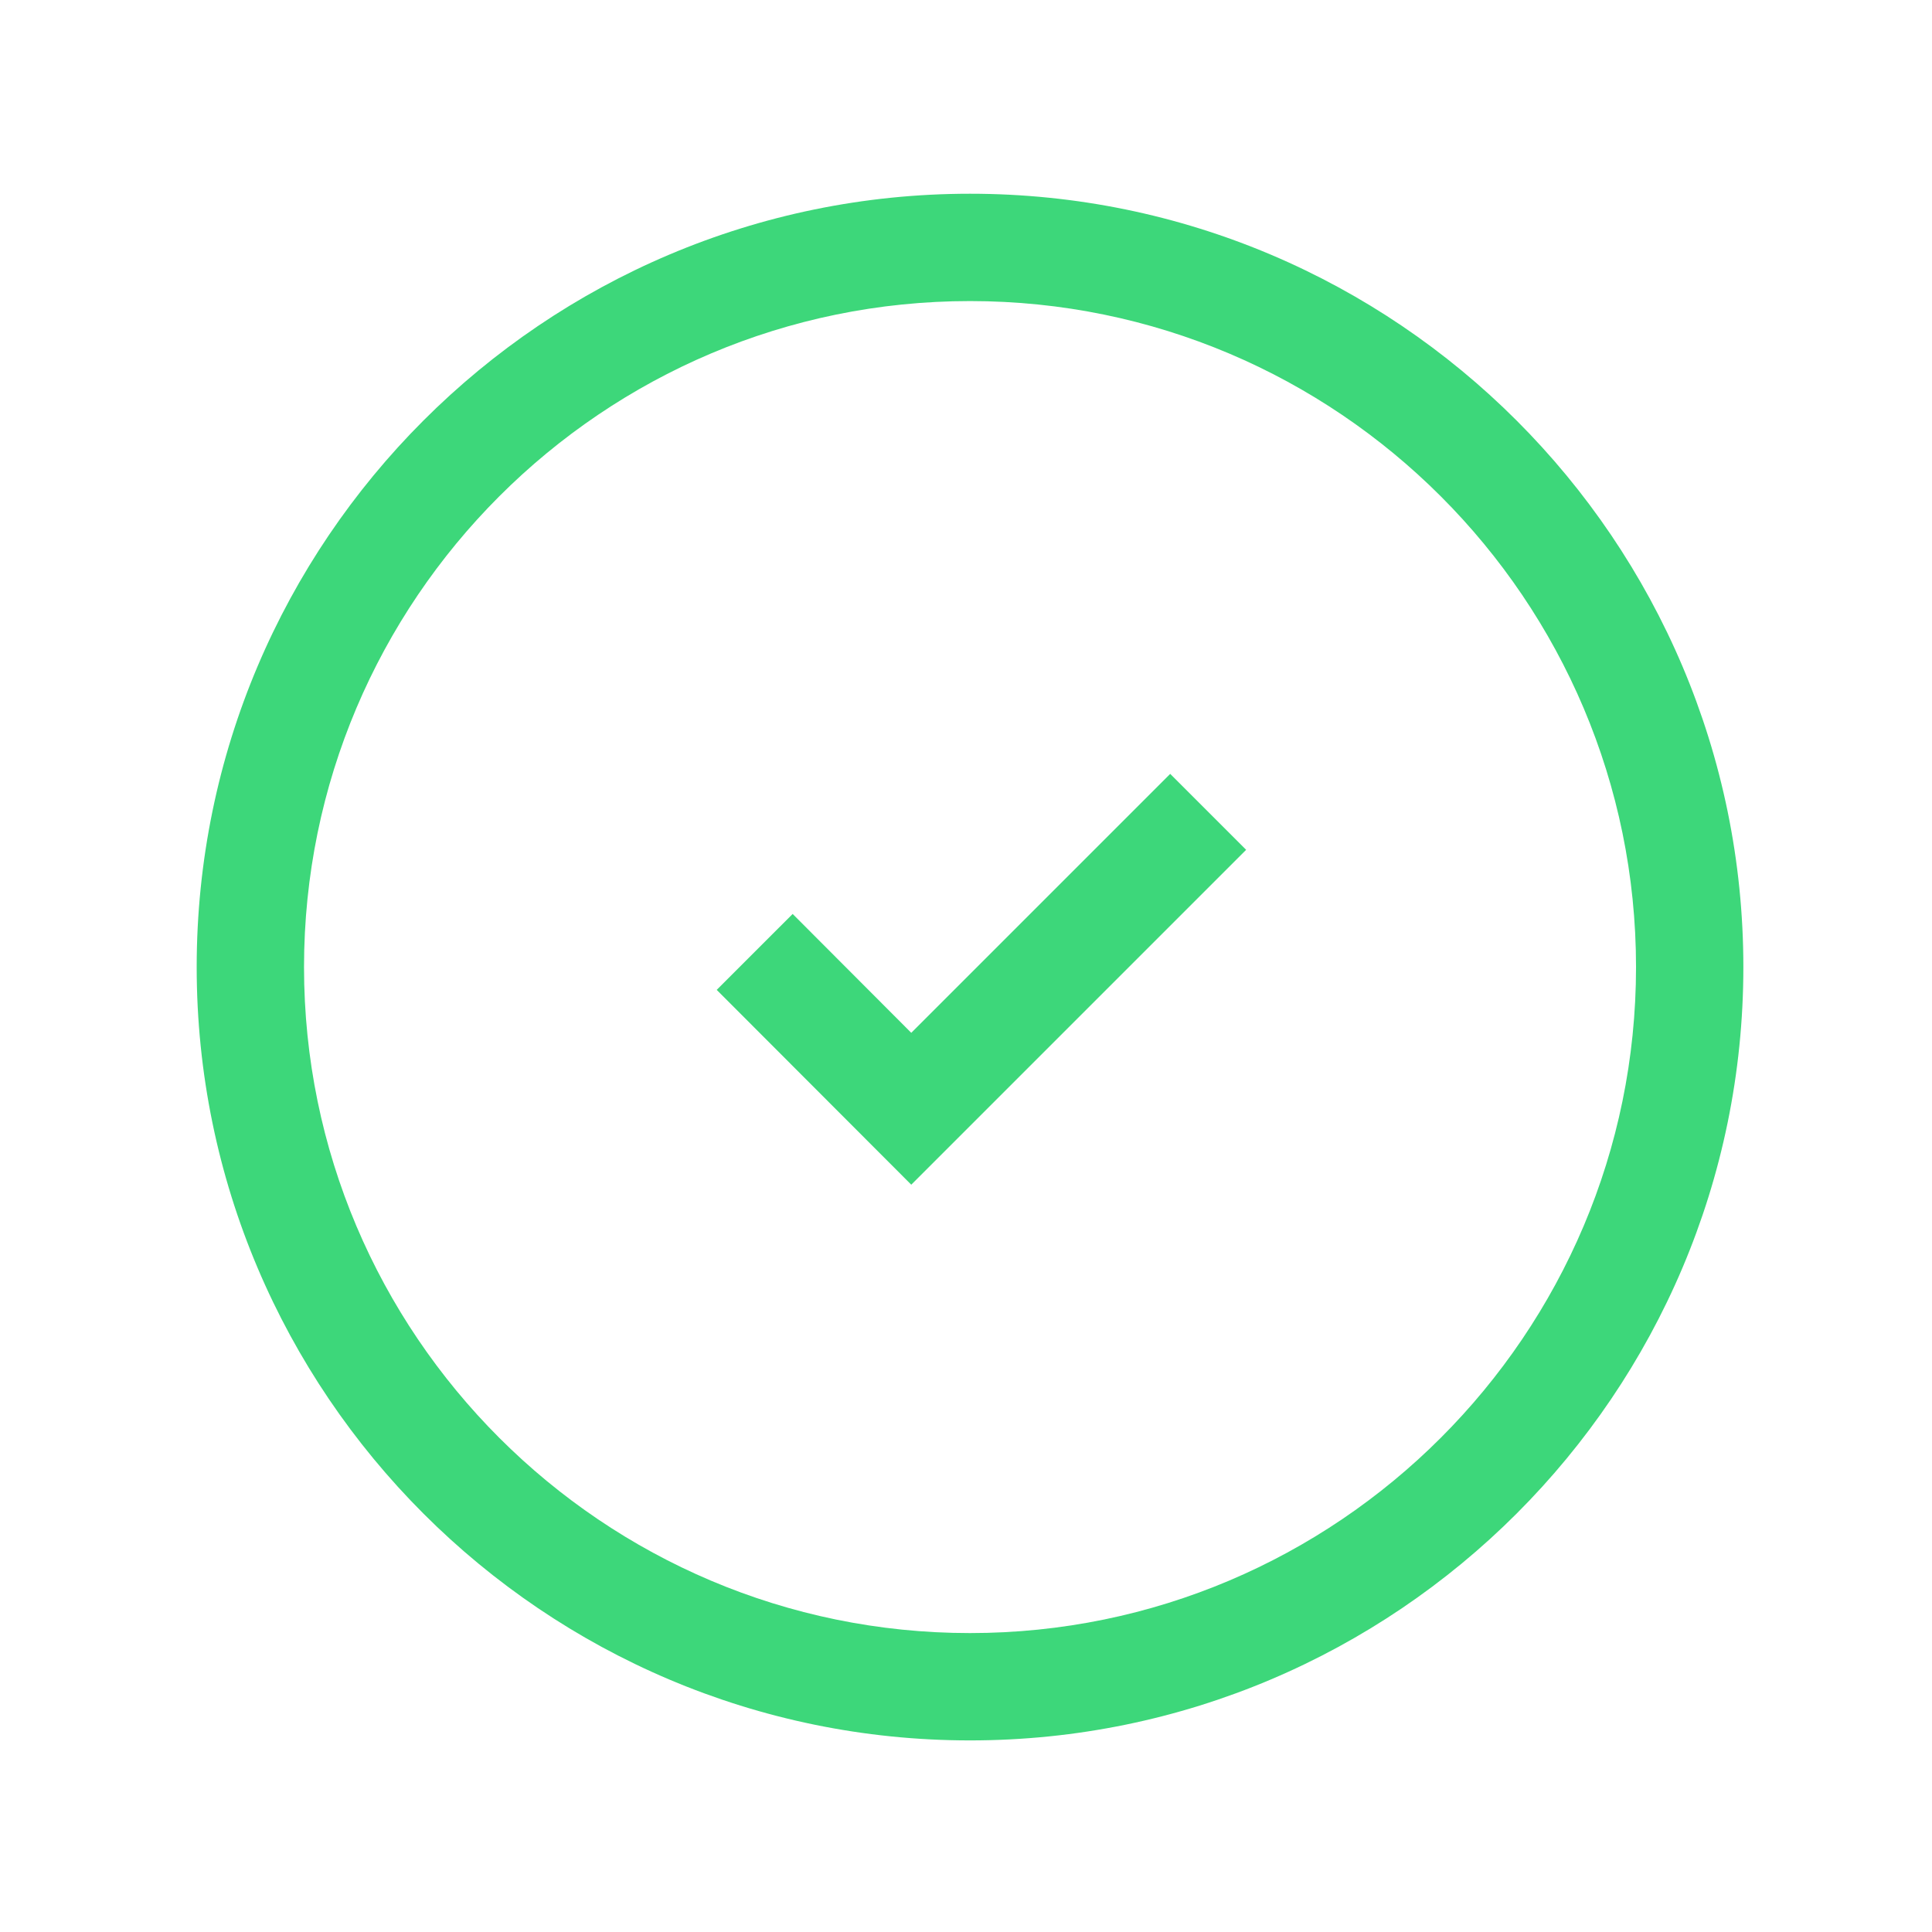 <?xml version="1.0" encoding="utf-8"?>
<!-- Generator: Adobe Illustrator 19.2.0, SVG Export Plug-In . SVG Version: 6.00 Build 0)  -->
<svg version="1.1" xmlns="http://www.w3.org/2000/svg" xmlns:xlink="http://www.w3.org/1999/xlink" x="0px" y="0px" width="72px"
	 height="72px" viewBox="-755 991 72 72" style="enable-background:new -755 991 72 72;" xml:space="preserve">
<style type="text/css">
	.st0{fill:#808080;}
	.st1{fill:#3DD77A;}
	.st2{fill:#E50000;}
	.st3{fill:#FFBC00;}
	.st4{fill:#FF8578;}
	.st5{fill-rule:evenodd;clip-rule:evenodd;fill:#FF8575;}
	.st6{fill-rule:evenodd;clip-rule:evenodd;fill:#808080;}
	.st7{fill:none;stroke:#808080;stroke-width:4;stroke-miterlimit:10;}
	.st8{display:none;}
	.st9{display:inline;fill:none;}
</style>
<g id="SVG_icons">
	<g id="status-ok_1_">
		<g id="XMLID_154_">
			<path class="st1" d="M-718.85,1055.86c-15.89,0-28.82-12.93-28.82-28.82s12.93-28.82,28.82-28.82s28.82,12.93,28.82,28.82
				S-702.96,1055.86-718.85,1055.86z M-718.85,1002.22c-13.69,0-24.82,11.13-24.82,24.82s11.13,24.82,24.82,24.82
				s24.82-11.13,24.82-24.82S-705.16,1002.22-718.85,1002.22z"/>
		</g>
		<g id="Checkmark_1_">
			<polygon class="st1" points="-721.04,1035.15 -728.29,1027.89 -725.46,1025.06 -721.04,1029.49 -711.39,1019.84 -708.56,1022.67 
							"/>
		</g>
	</g>
</g>
<g id="Rectangles" class="st8">
	<rect x="-754.64" y="991.36" class="st9" width="71.28" height="71.28"/>
</g>
</svg>
